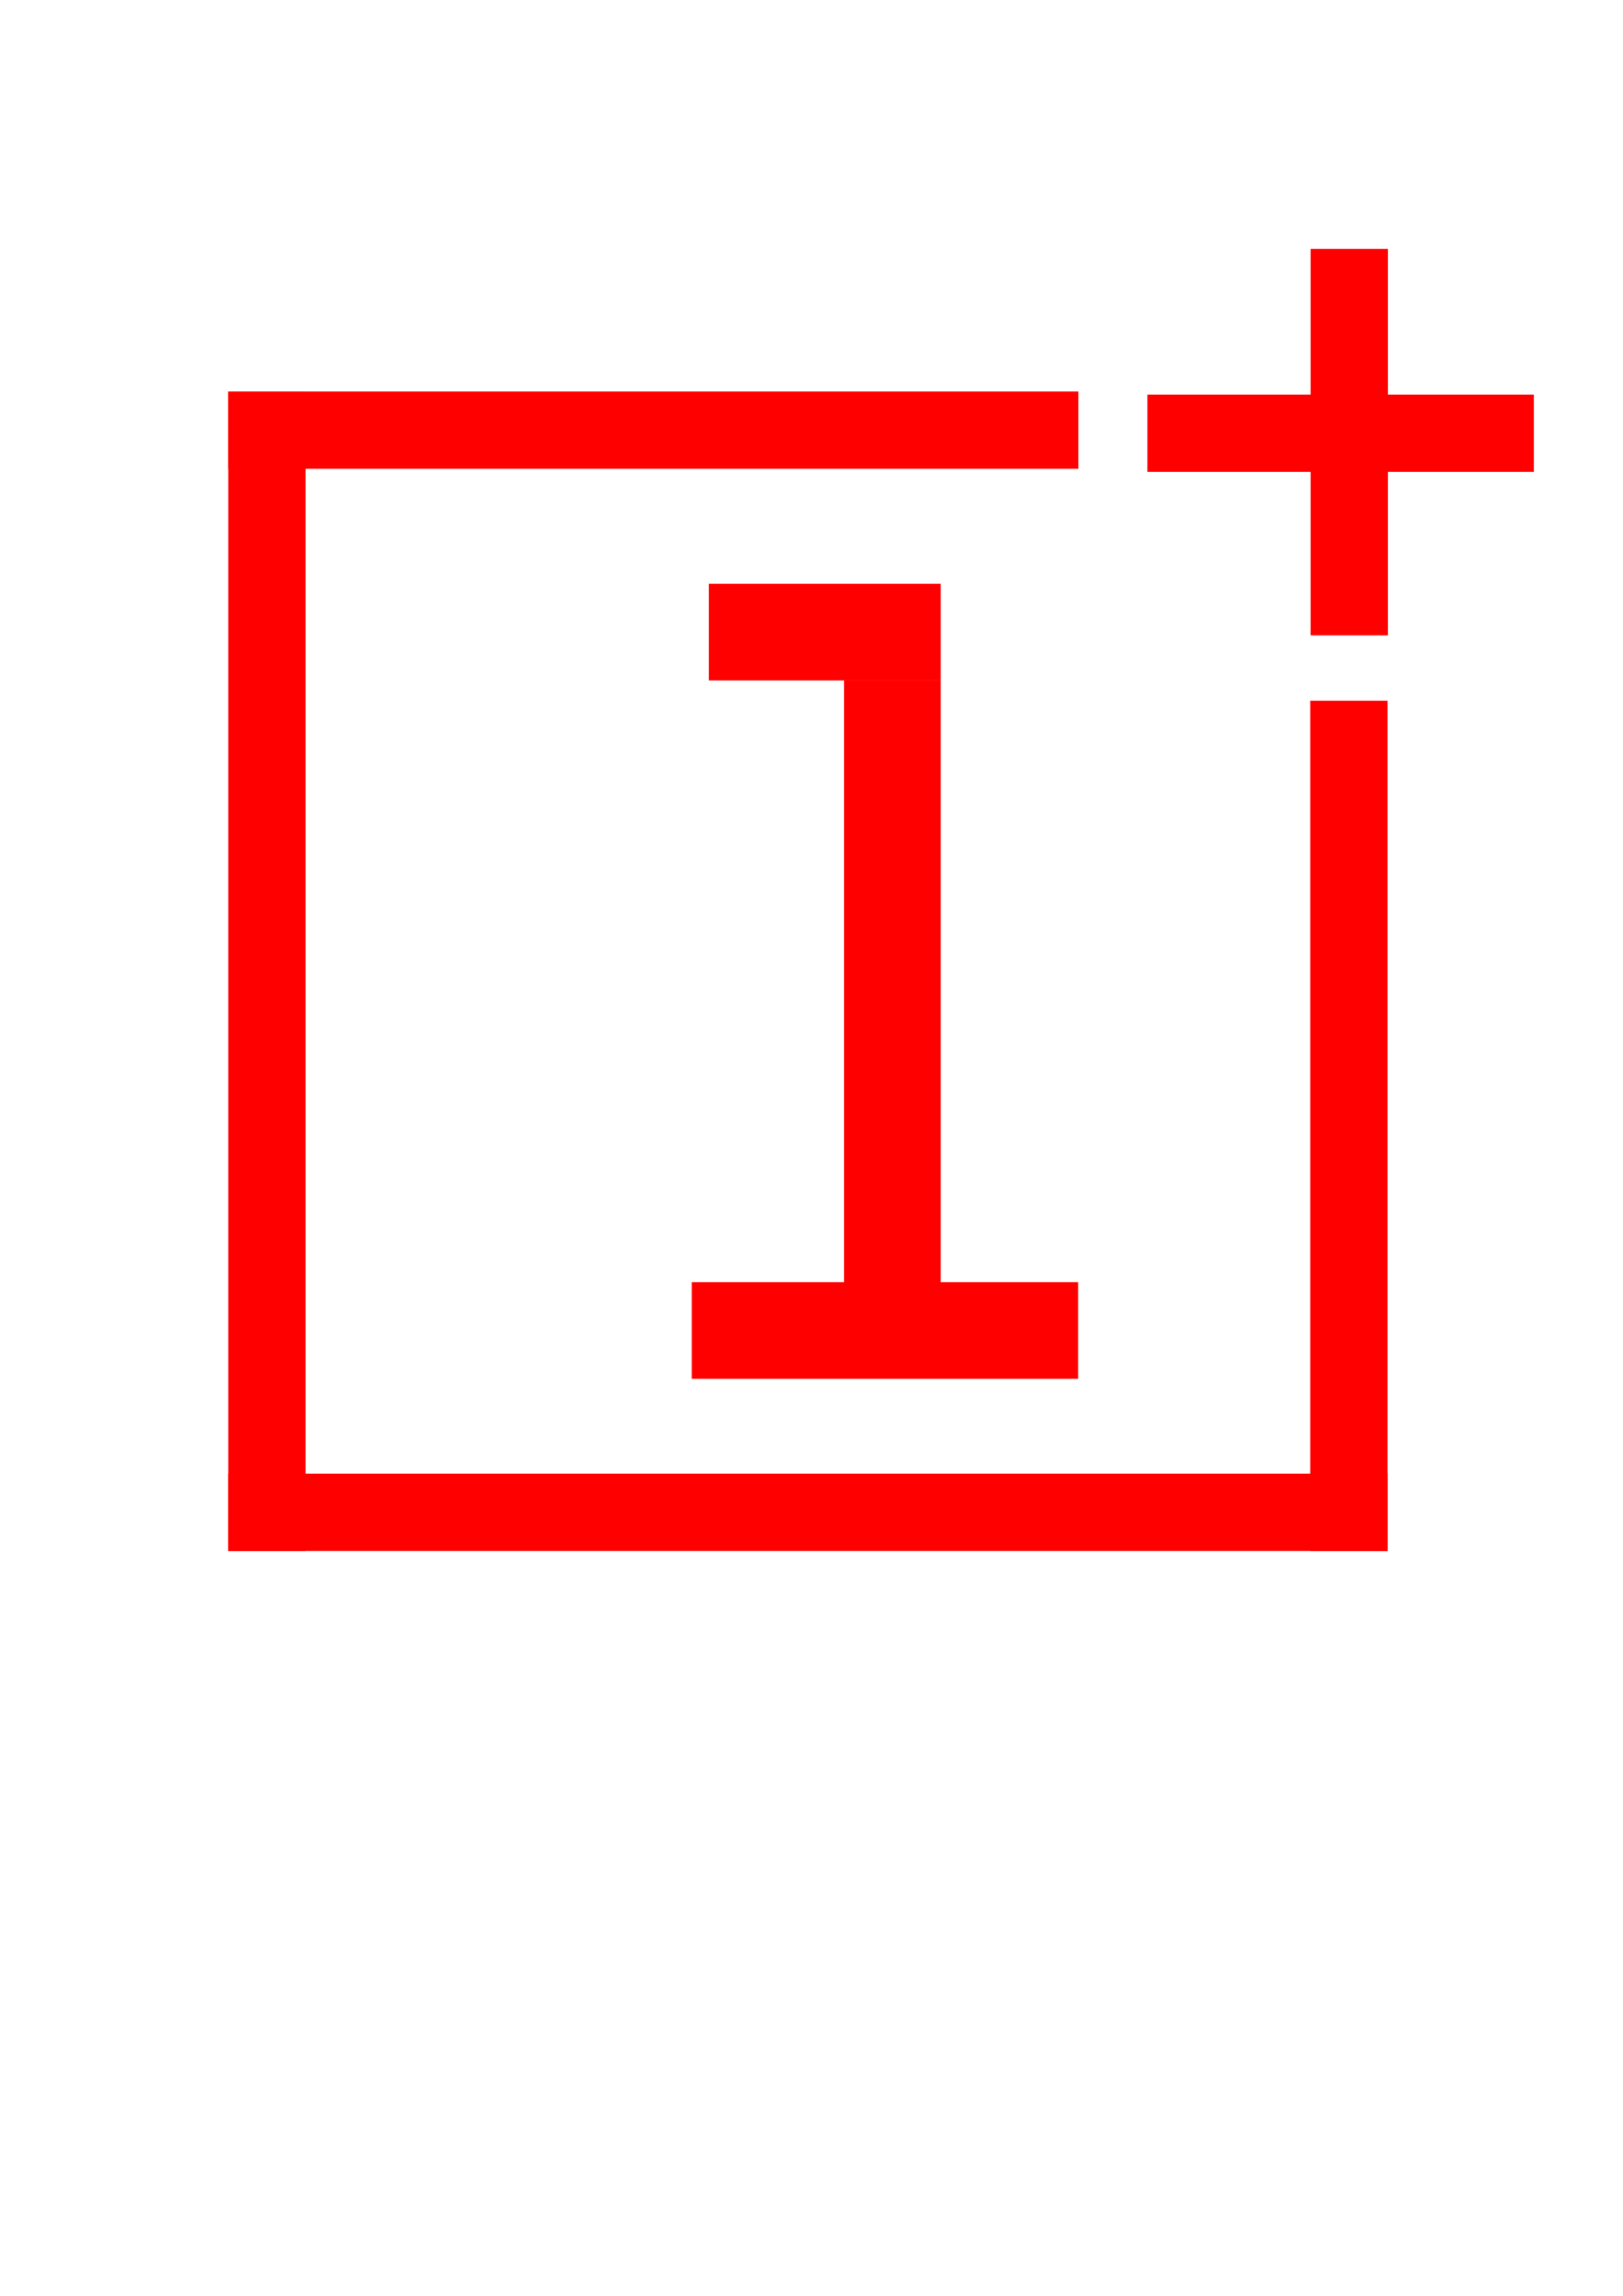 <?xml version="1.0" encoding="UTF-8" standalone="no"?>
<svg
   xmlns:dc="http://purl.org/dc/elements/1.1/"
   xmlns:cc="http://creativecommons.org/ns#"
   xmlns:rdf="http://www.w3.org/1999/02/22-rdf-syntax-ns#"
   xmlns:svg="http://www.w3.org/2000/svg"
   xmlns="http://www.w3.org/2000/svg"
   xmlns:sodipodi="http://sodipodi.sourceforge.net/DTD/sodipodi-0.dtd"
   xmlns:inkscape="http://www.inkscape.org/namespaces/inkscape"
   width="210mm"
   height="297mm"
   viewBox="0 0 210 297"
   version="1.1"
   id="svg76"
   inkscape:version="1.0.2 (e86c870879, 2021-01-15, custom)"
   sodipodi:docname="Oneplus logo Incscape.svg">
  <defs
     id="defs70" />
  <sodipodi:namedview
     id="base"
     pagecolor="#ffffff"
     bordercolor="#666666"
     borderopacity="1.0"
     inkscape:pageopacity="0.0"
     inkscape:pageshadow="2"
     inkscape:zoom="0.98994949"
     inkscape:cx="615.83207"
     inkscape:cy="498.31219"
     inkscape:document-units="mm"
     inkscape:current-layer="layer1"
     inkscape:document-rotation="0"
     showgrid="false"
     inkscape:window-width="2560"
     inkscape:window-height="1377"
     inkscape:window-x="-8"
     inkscape:window-y="-8"
     inkscape:window-maximized="1" />
  <g
     inkscape:label="Layer 1"
     inkscape:groupmode="layer"
     id="layer1">
    <rect
       style="fill:#ff0000;stroke-width:0.196"
       id="rect86"
       width="110"
       height="10"
       x="29.533"
       y="50.648" />
    <rect
       style="fill:#ff0000;stroke-width:0.196"
       id="rect86-8"
       width="10"
       height="110"
       x="169.533"
       y="90.648" />
    <rect
       style="fill:#ff0000;stroke-width:0.229"
       id="rect86-9"
       width="150"
       height="10"
       x="29.533"
       y="190.648" />
    <rect
       style="fill:#ff0000;stroke-width:0.229"
       id="rect86-91"
       width="10"
       height="150"
       x="29.533"
       y="50.648" />
    <rect
       style="fill:#ff0000;stroke-width:0.265"
       id="rect126"
       width="50"
       height="10"
       x="148.464"
       y="51.048" />
    <rect
       style="fill:#ff0000;stroke-width:0.265"
       id="rect126-5"
       width="10"
       height="50"
       x="169.578"
       y="32.195" />
    <rect
       style="fill:#ff0000;stroke-width:0.296"
       id="rect172"
       width="30"
       height="12.5"
       x="91.719"
       y="75.526" />
    <rect
       style="fill:#ff0000;stroke-width:0.296"
       id="rect176"
       width="12.5"
       height="90"
       x="109.219"
       y="88.026" />
    <rect
       style="fill:#ff0000;stroke-width:0.382"
       id="rect172-7"
       width="50"
       height="12.5"
       x="89.502"
       y="165.872" />
  </g>
</svg>
